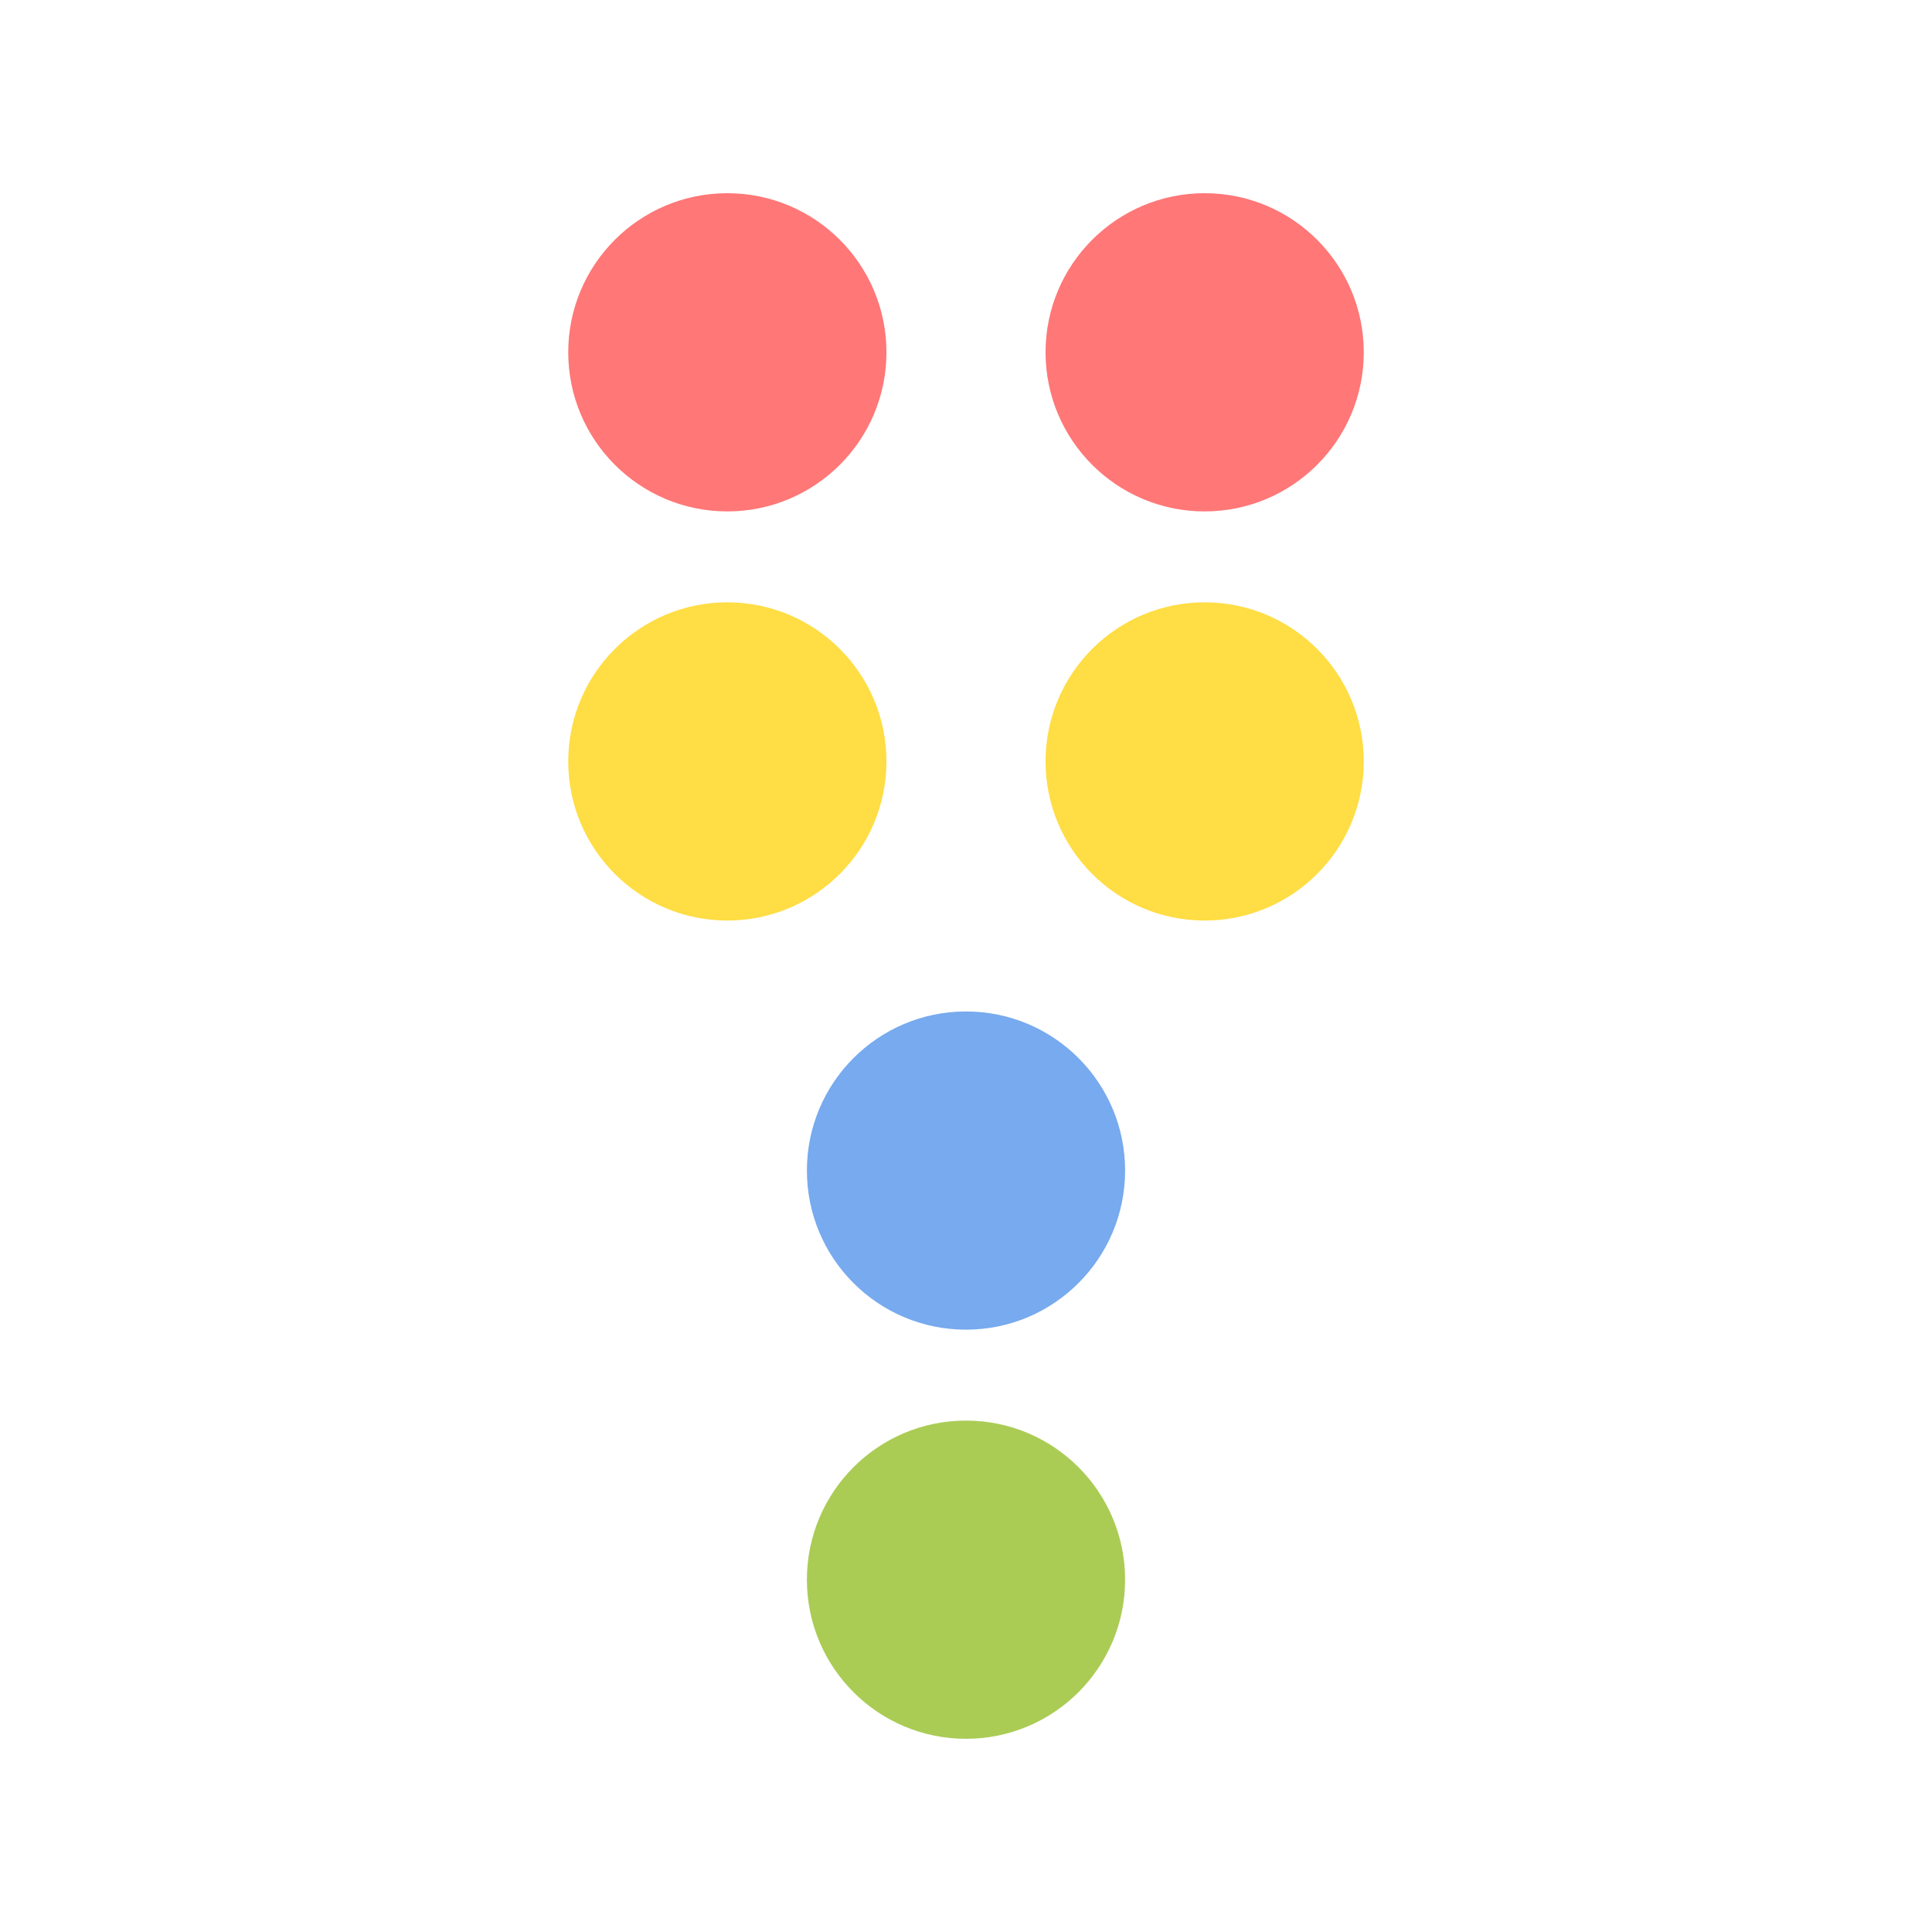 <svg viewBox="0 0 170 170" xmlns="http://www.w3.org/2000/svg">
  <circle cx="64" cy="31" r="14" fill="#f77"/>
  <circle cx="106" cy="31" r="14" fill="#f77"/>
  <circle cx="64" cy="67" r="14" fill="#fd4"/>
  <circle cx="106" cy="67" r="14" fill="#fd4"/>
  <circle cx="85" cy="103" r="14" fill="#7ae"/>
  <circle cx="85" cy="139" r="14" fill="#ac5"/>
</svg>
